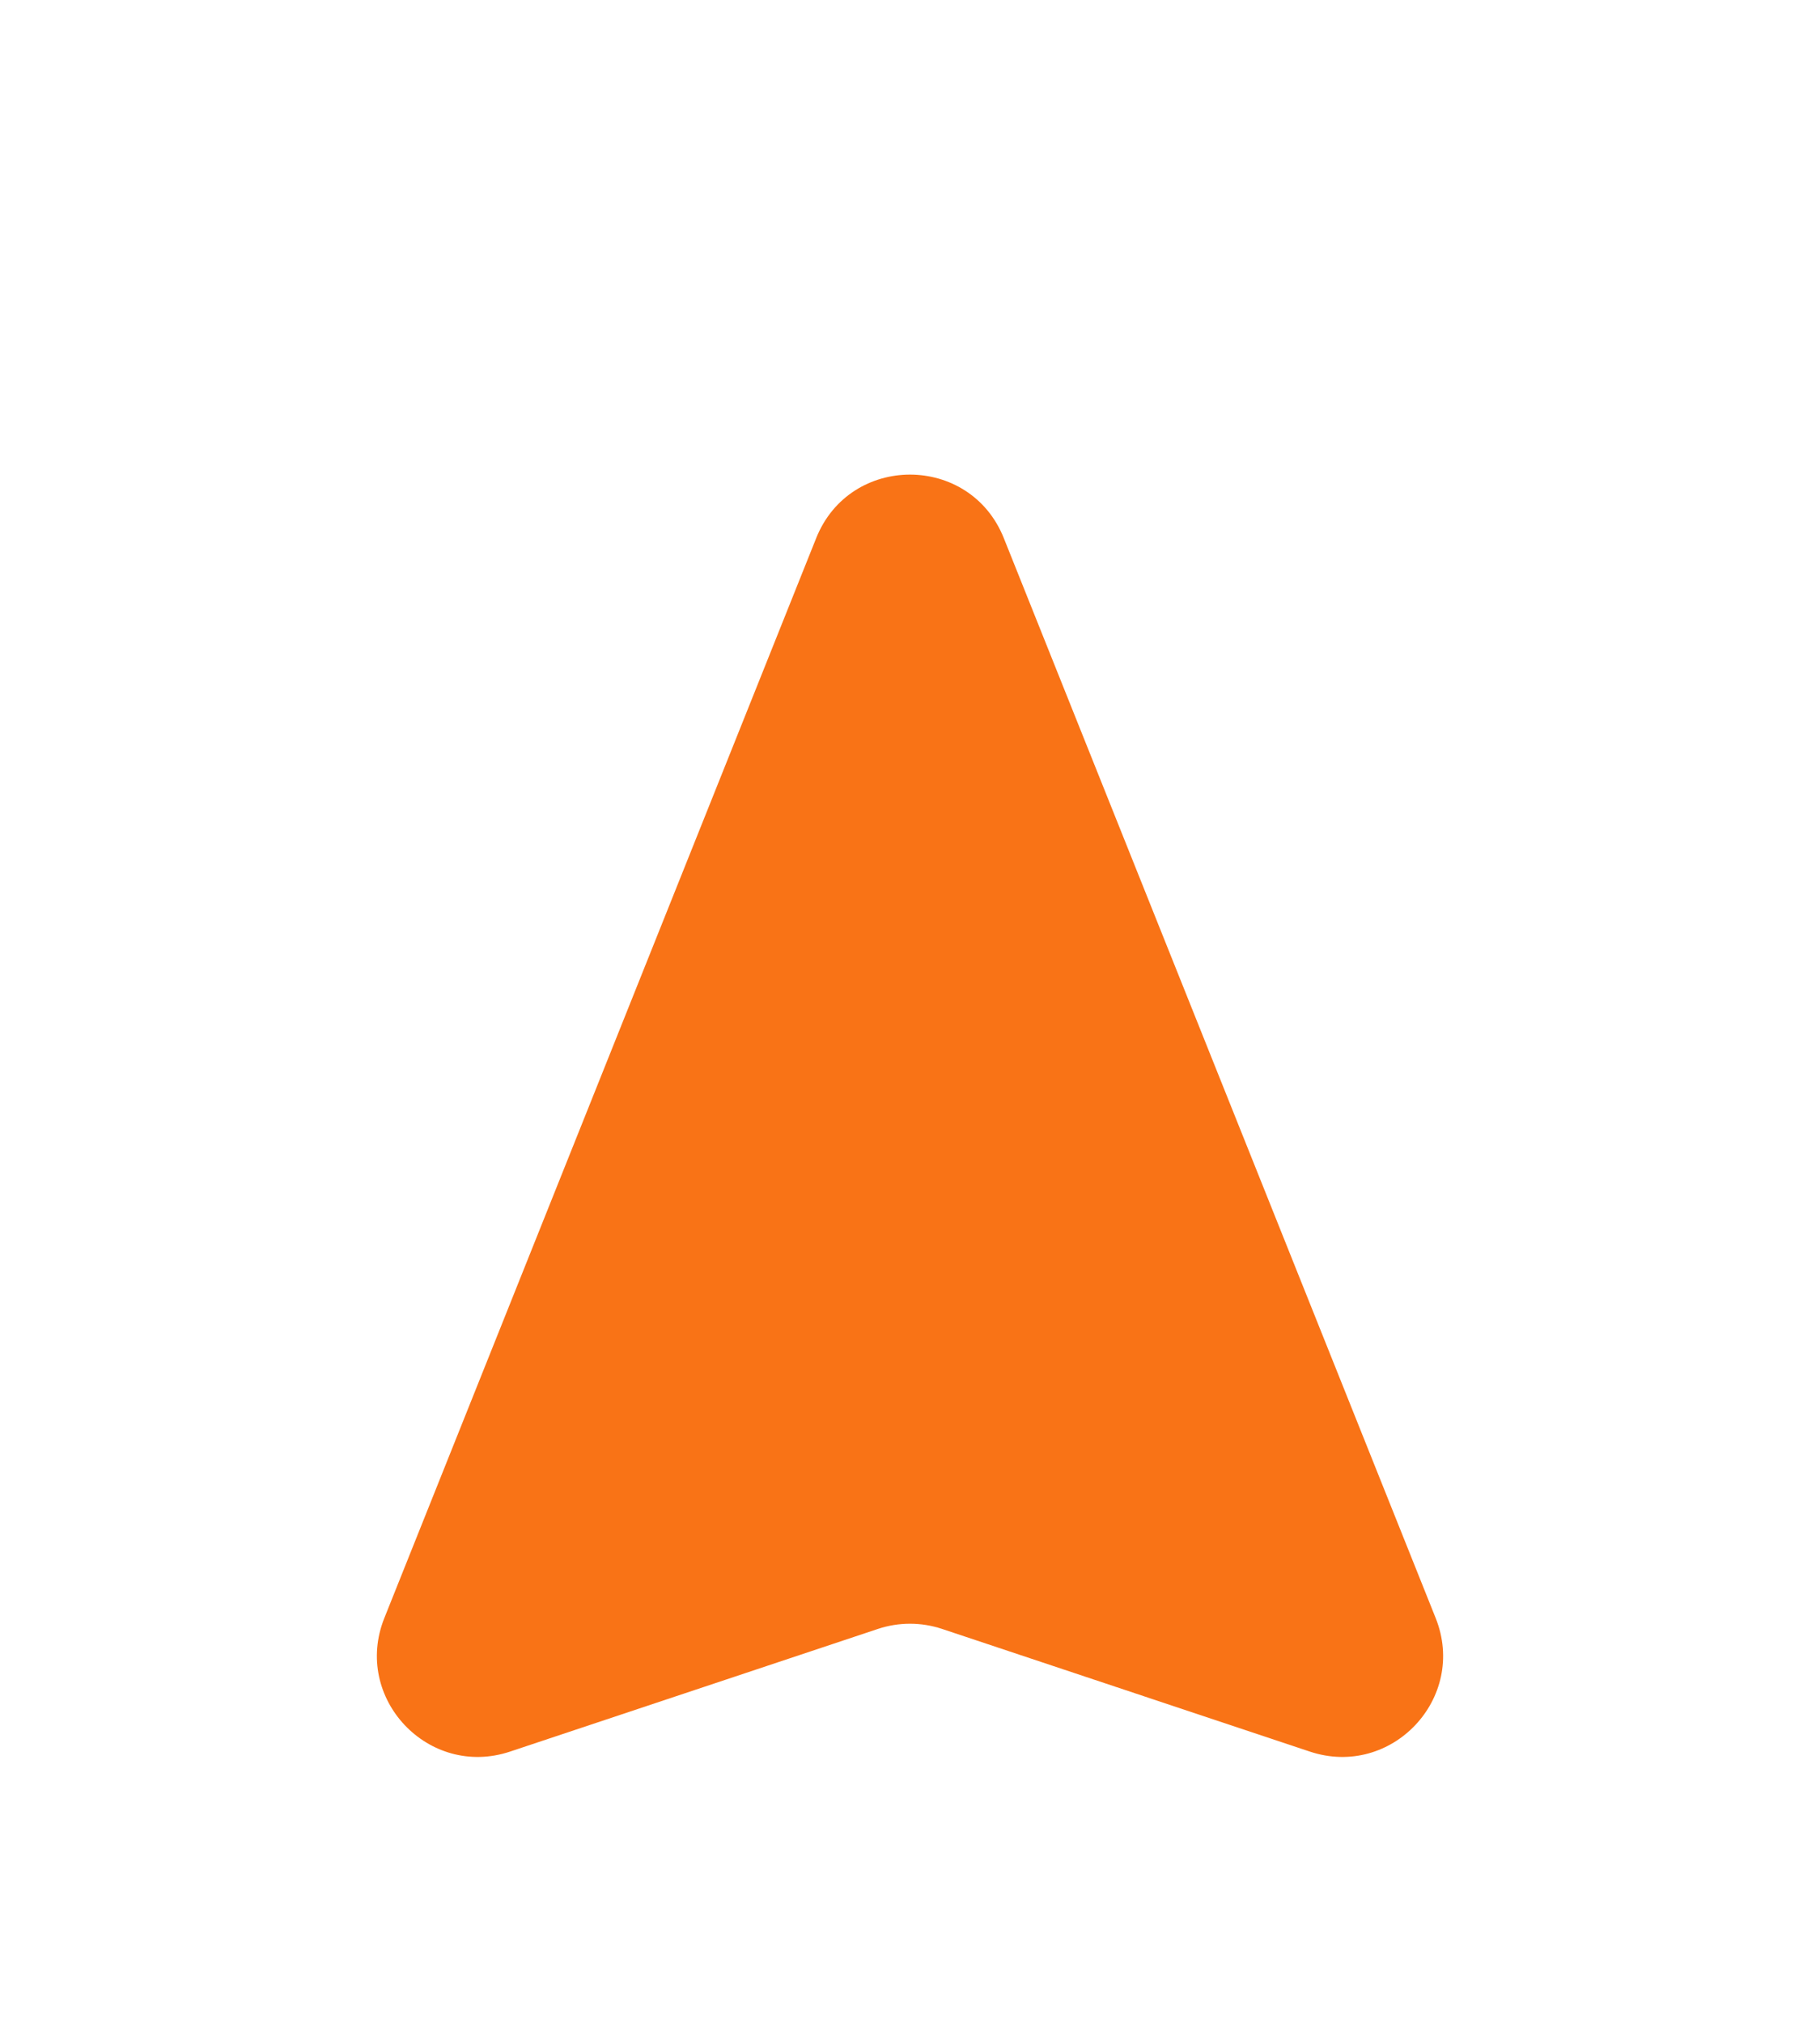 <svg width="18" height="20" viewBox="0 0 18 20" fill="none" xmlns="http://www.w3.org/2000/svg">
<g filter="url(#filter0_dd_65_1008)">
<path d="M3.801 13.998L8.072 3.321C8.407 2.483 9.593 2.483 9.928 3.321L14.199 13.998C14.515 14.789 13.762 15.587 12.954 15.318L9.316 14.105C9.111 14.037 8.889 14.037 8.684 14.105L5.045 15.318C4.238 15.587 3.485 14.789 3.801 13.998Z" fill="#F97316"/>
</g>
<defs>
<filter id="filter0_dd_65_1008" x="0.727" y="0.693" width="16.546" height="18.679" filterUnits="userSpaceOnUse" color-interpolation-filters="sRGB">
<feFlood flood-opacity="0" result="BackgroundImageFix"/>
<feColorMatrix in="SourceAlpha" type="matrix" values="0 0 0 0 0 0 0 0 0 0 0 0 0 0 0 0 0 0 127 0" result="hardAlpha"/>
<feOffset dy="1"/>
<feGaussianBlur stdDeviation="1"/>
<feColorMatrix type="matrix" values="0 0 0 0 0 0 0 0 0 0 0 0 0 0 0 0 0 0 0.06 0"/>
<feBlend mode="normal" in2="BackgroundImageFix" result="effect1_dropShadow_65_1008"/>
<feColorMatrix in="SourceAlpha" type="matrix" values="0 0 0 0 0 0 0 0 0 0 0 0 0 0 0 0 0 0 127 0" result="hardAlpha"/>
<feOffset dy="1"/>
<feGaussianBlur stdDeviation="1.5"/>
<feColorMatrix type="matrix" values="0 0 0 0 0 0 0 0 0 0 0 0 0 0 0 0 0 0 0.1 0"/>
<feBlend mode="normal" in2="effect1_dropShadow_65_1008" result="effect2_dropShadow_65_1008"/>
<feBlend mode="normal" in="SourceGraphic" in2="effect2_dropShadow_65_1008" result="shape"/>
</filter>
</defs>
</svg>
